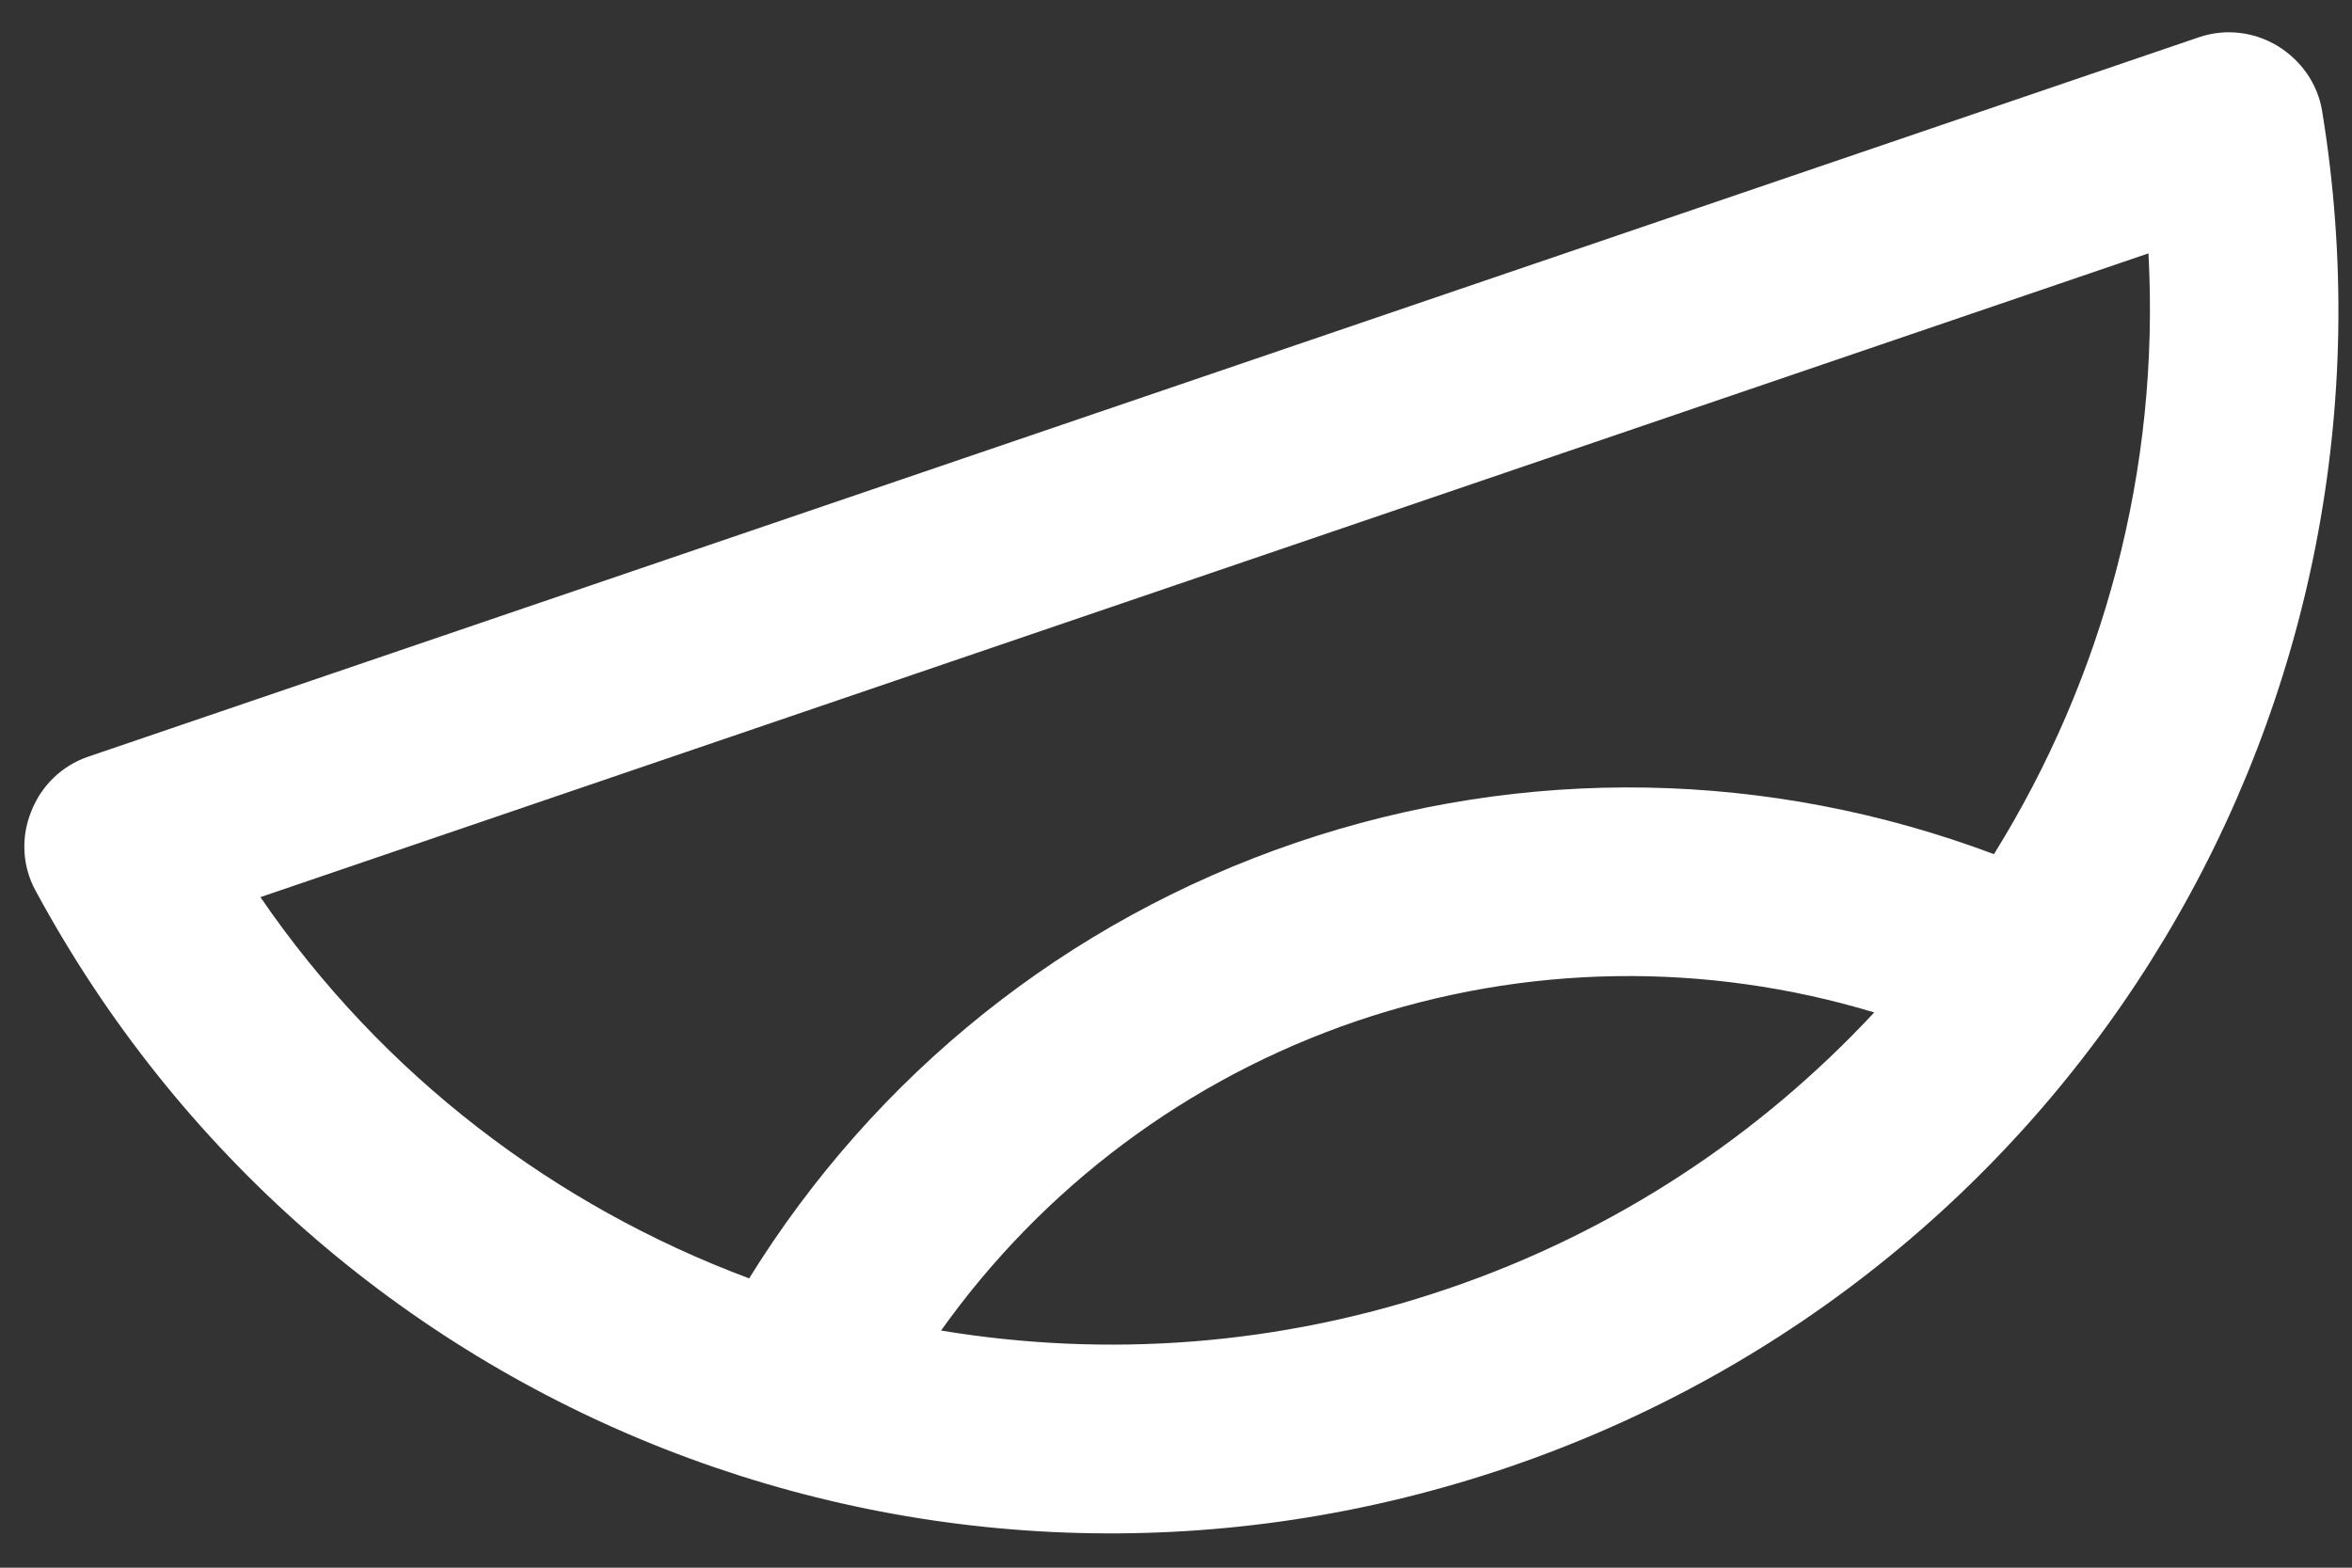 <svg width="39" height="26" viewBox="0 0 39 26" fill="none" xmlns="http://www.w3.org/2000/svg">
<rect x="0" y="0" width="39" height="26" fill="#333333" stroke="none"/>
<path d="M36.458 0.619L1.458 12.551C1.031 12.697 0.682 13.03 0.516 13.463C0.344 13.89 0.37 14.369 0.589 14.77C5.313 23.52 15.583 27.546 25.016 24.332C34.432 21.119 40.109 11.661 38.505 1.843C38.432 1.39 38.156 0.999 37.761 0.759C37.37 0.525 36.896 0.468 36.458 0.619ZM24.005 21.374C21.208 22.327 18.339 22.52 15.604 22.067C17.297 19.692 19.682 17.895 22.49 16.936C25.297 15.983 28.281 15.947 31.078 16.791C29.188 18.822 26.792 20.426 24.005 21.374ZM33.063 14.166C29.344 12.77 25.287 12.681 21.484 13.978C17.682 15.275 14.516 17.822 12.422 21.202C9.203 19.999 6.349 17.843 4.318 14.879L35.625 4.202C35.818 7.796 34.875 11.249 33.063 14.166Z" fill="white"/>
</svg>

